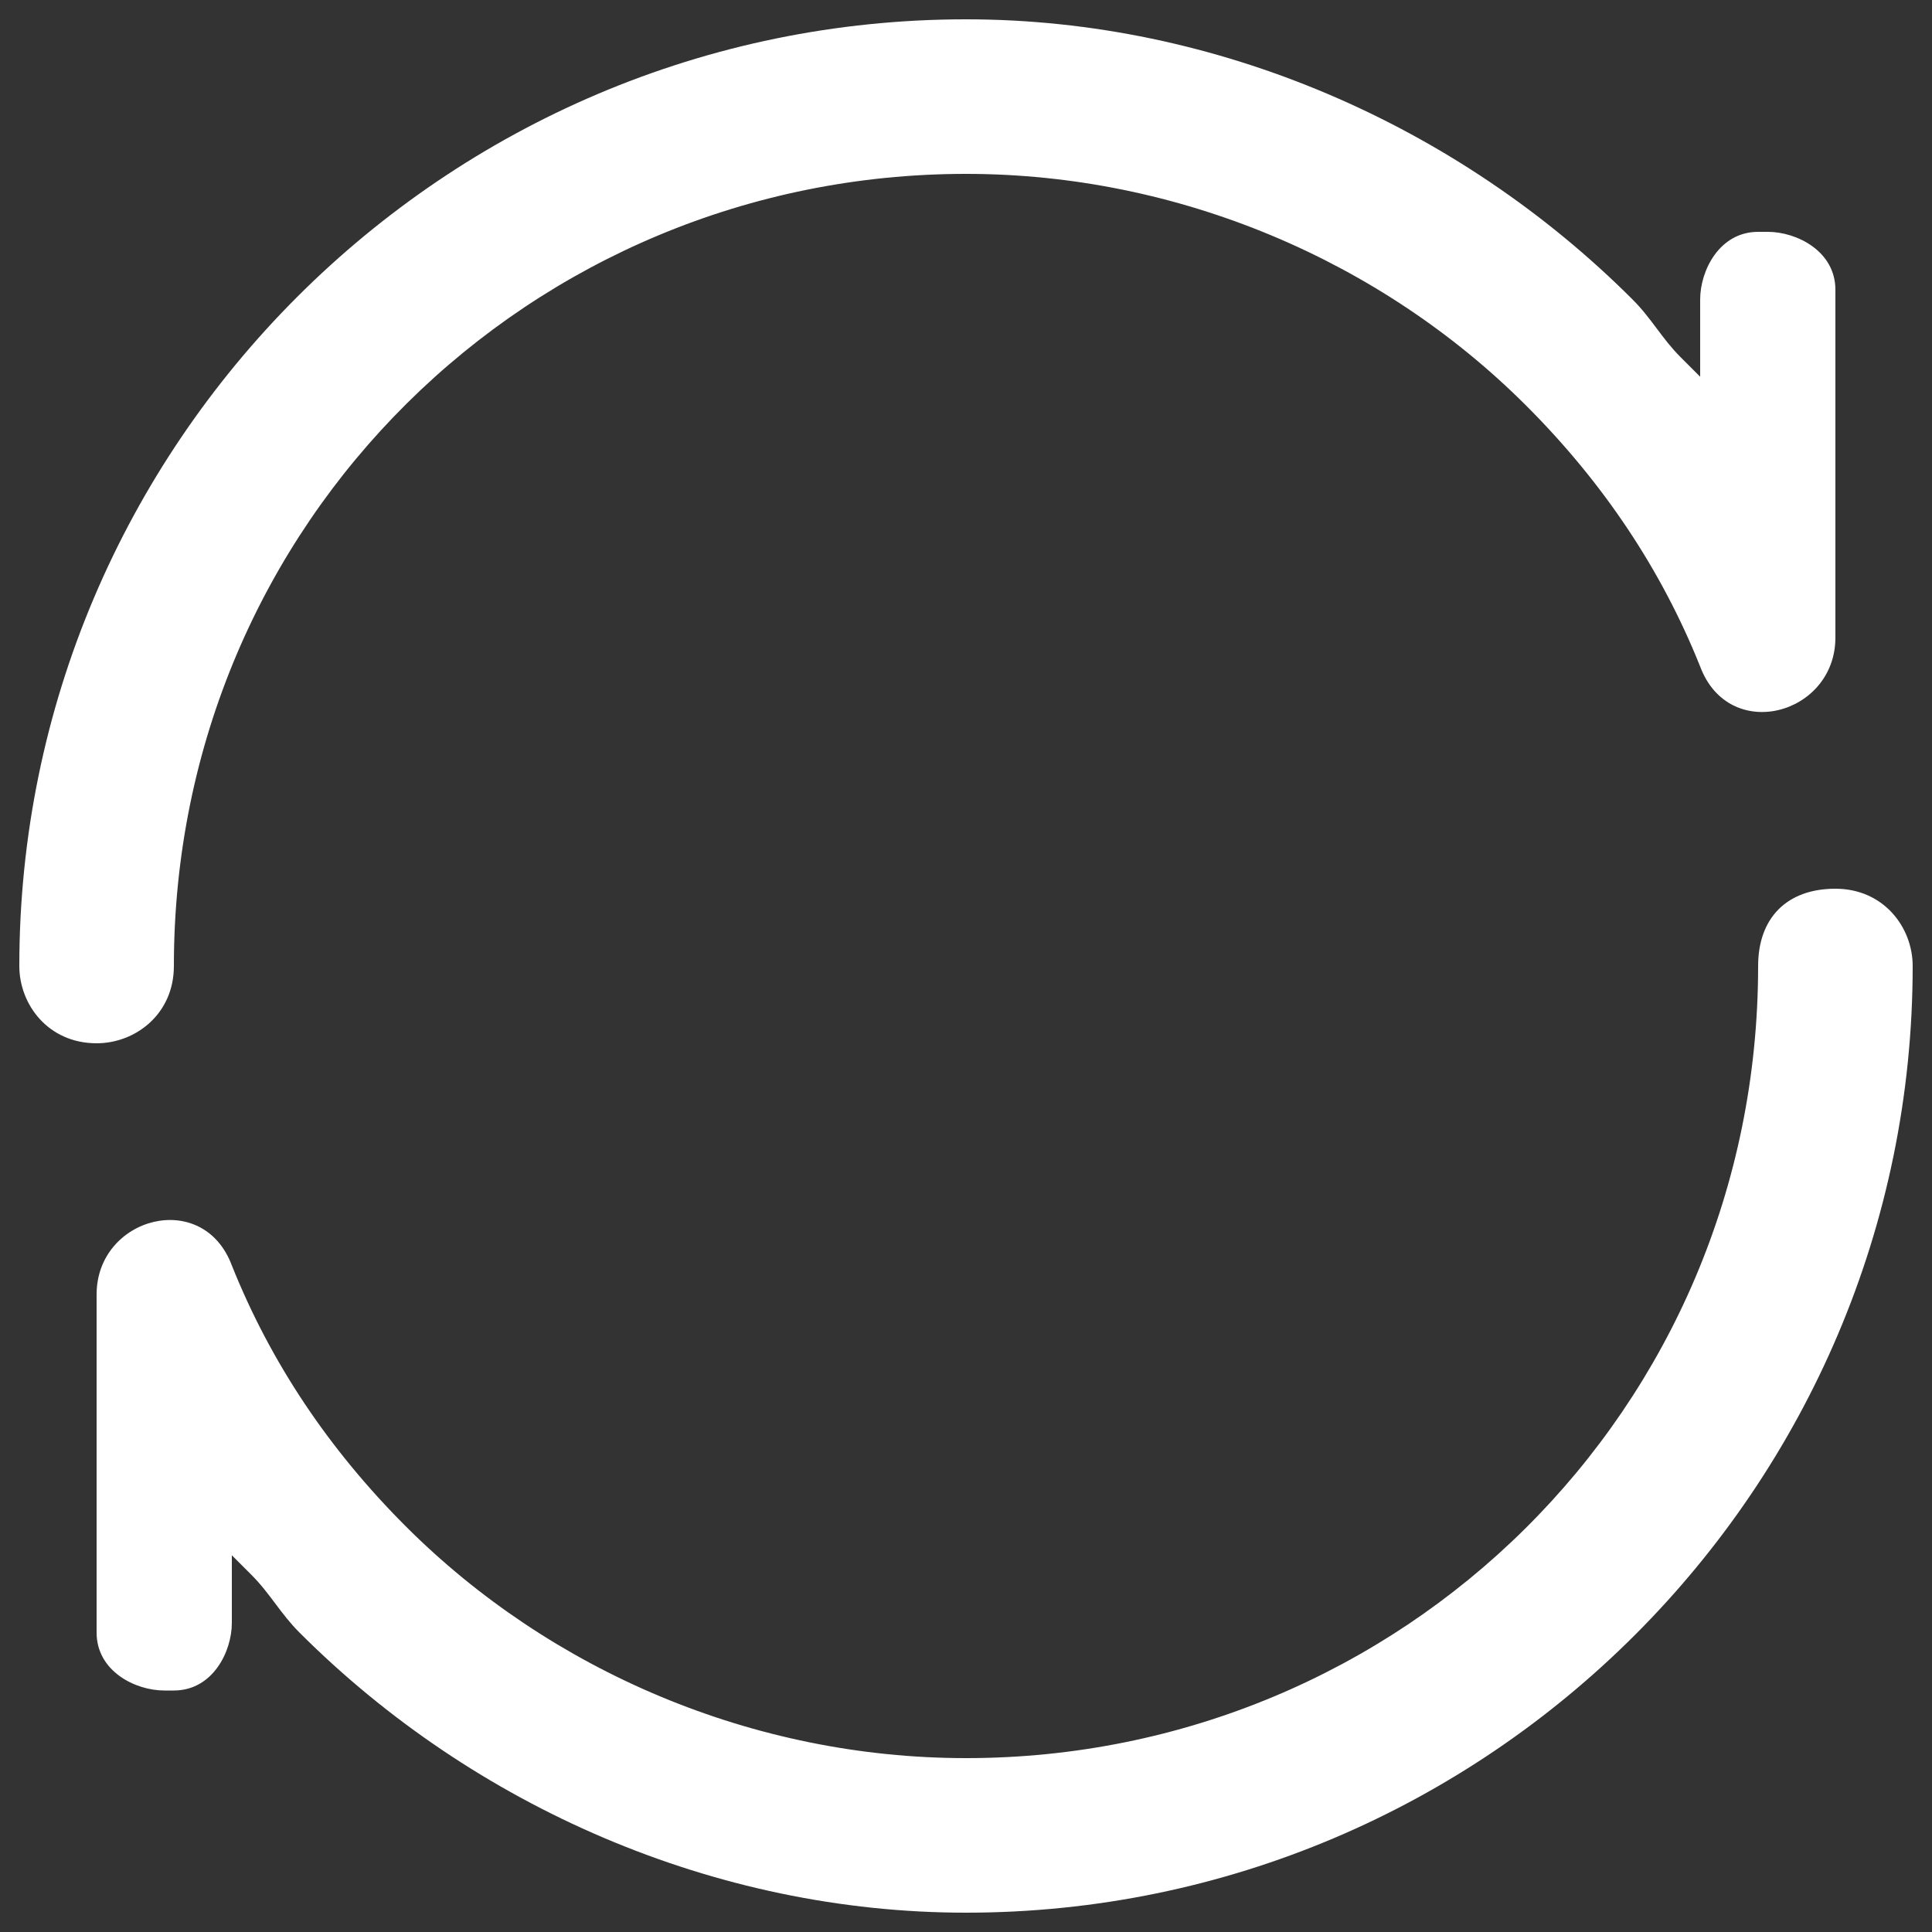 <?xml version="1.0" encoding="utf-8"?>
<!-- Generator: Adobe Illustrator 24.0.3, SVG Export Plug-In . SVG Version: 6.00 Build 0)  -->
<svg version="1.1" id="图层_1" xmlns="http://www.w3.org/2000/svg" xmlns:xlink="http://www.w3.org/1999/xlink" x="0px" y="0px"
	 viewBox="0 0 20 20" style="enable-background:new 0 0 20 20;" xml:space="preserve">
<rect x="0" y="0" width="20" height="20" fill="#333333" stroke="none"/>
<style type="text/css">
	.st0{fill-rule:evenodd;clip-rule:evenodd;fill:#FFFFFF;}
</style>
<path class="st0" d="M16.9,3.1c-1.8-1.8-4.3-2.9-6.9-2.9c-5.4,0-9.8,4.4-9.8,9.8c0,0.4,0.3,0.8,0.8,0.8c0.4,0,0.8-0.3,0.8-0.8
	c0-4.6,3.7-8.2,8.2-8.2c2.2,0,4.3,0.9,5.8,2.4c0.8,0.8,1.4,1.7,1.8,2.7c0.3,0.8,1.4,0.5,1.4-0.3V3.1l0-0.1c0-0.4-0.4-0.6-0.7-0.6
	l-0.1,0c-0.4,0-0.6,0.4-0.6,0.7l0,0.8l-0.2-0.2C17.2,3.5,17.1,3.3,16.9,3.1z M19.8,10c0-0.4-0.3-0.8-0.8-0.8s-0.8,0.3-0.8,0.8
	c0,4.6-3.7,8.2-8.2,8.2c-2.2,0-4.3-0.9-5.8-2.4c-0.8-0.8-1.4-1.7-1.8-2.7c-0.3-0.8-1.4-0.5-1.4,0.3v3.4l0,0.1c0,0.4,0.4,0.6,0.7,0.6
	l0.1,0c0.4,0,0.6-0.4,0.6-0.7l0-0.7l0.2,0.2c0.2,0.2,0.3,0.4,0.5,0.6c1.8,1.8,4.3,2.9,6.9,2.9C15.4,19.8,19.8,15.4,19.8,10z"/>
</svg>
